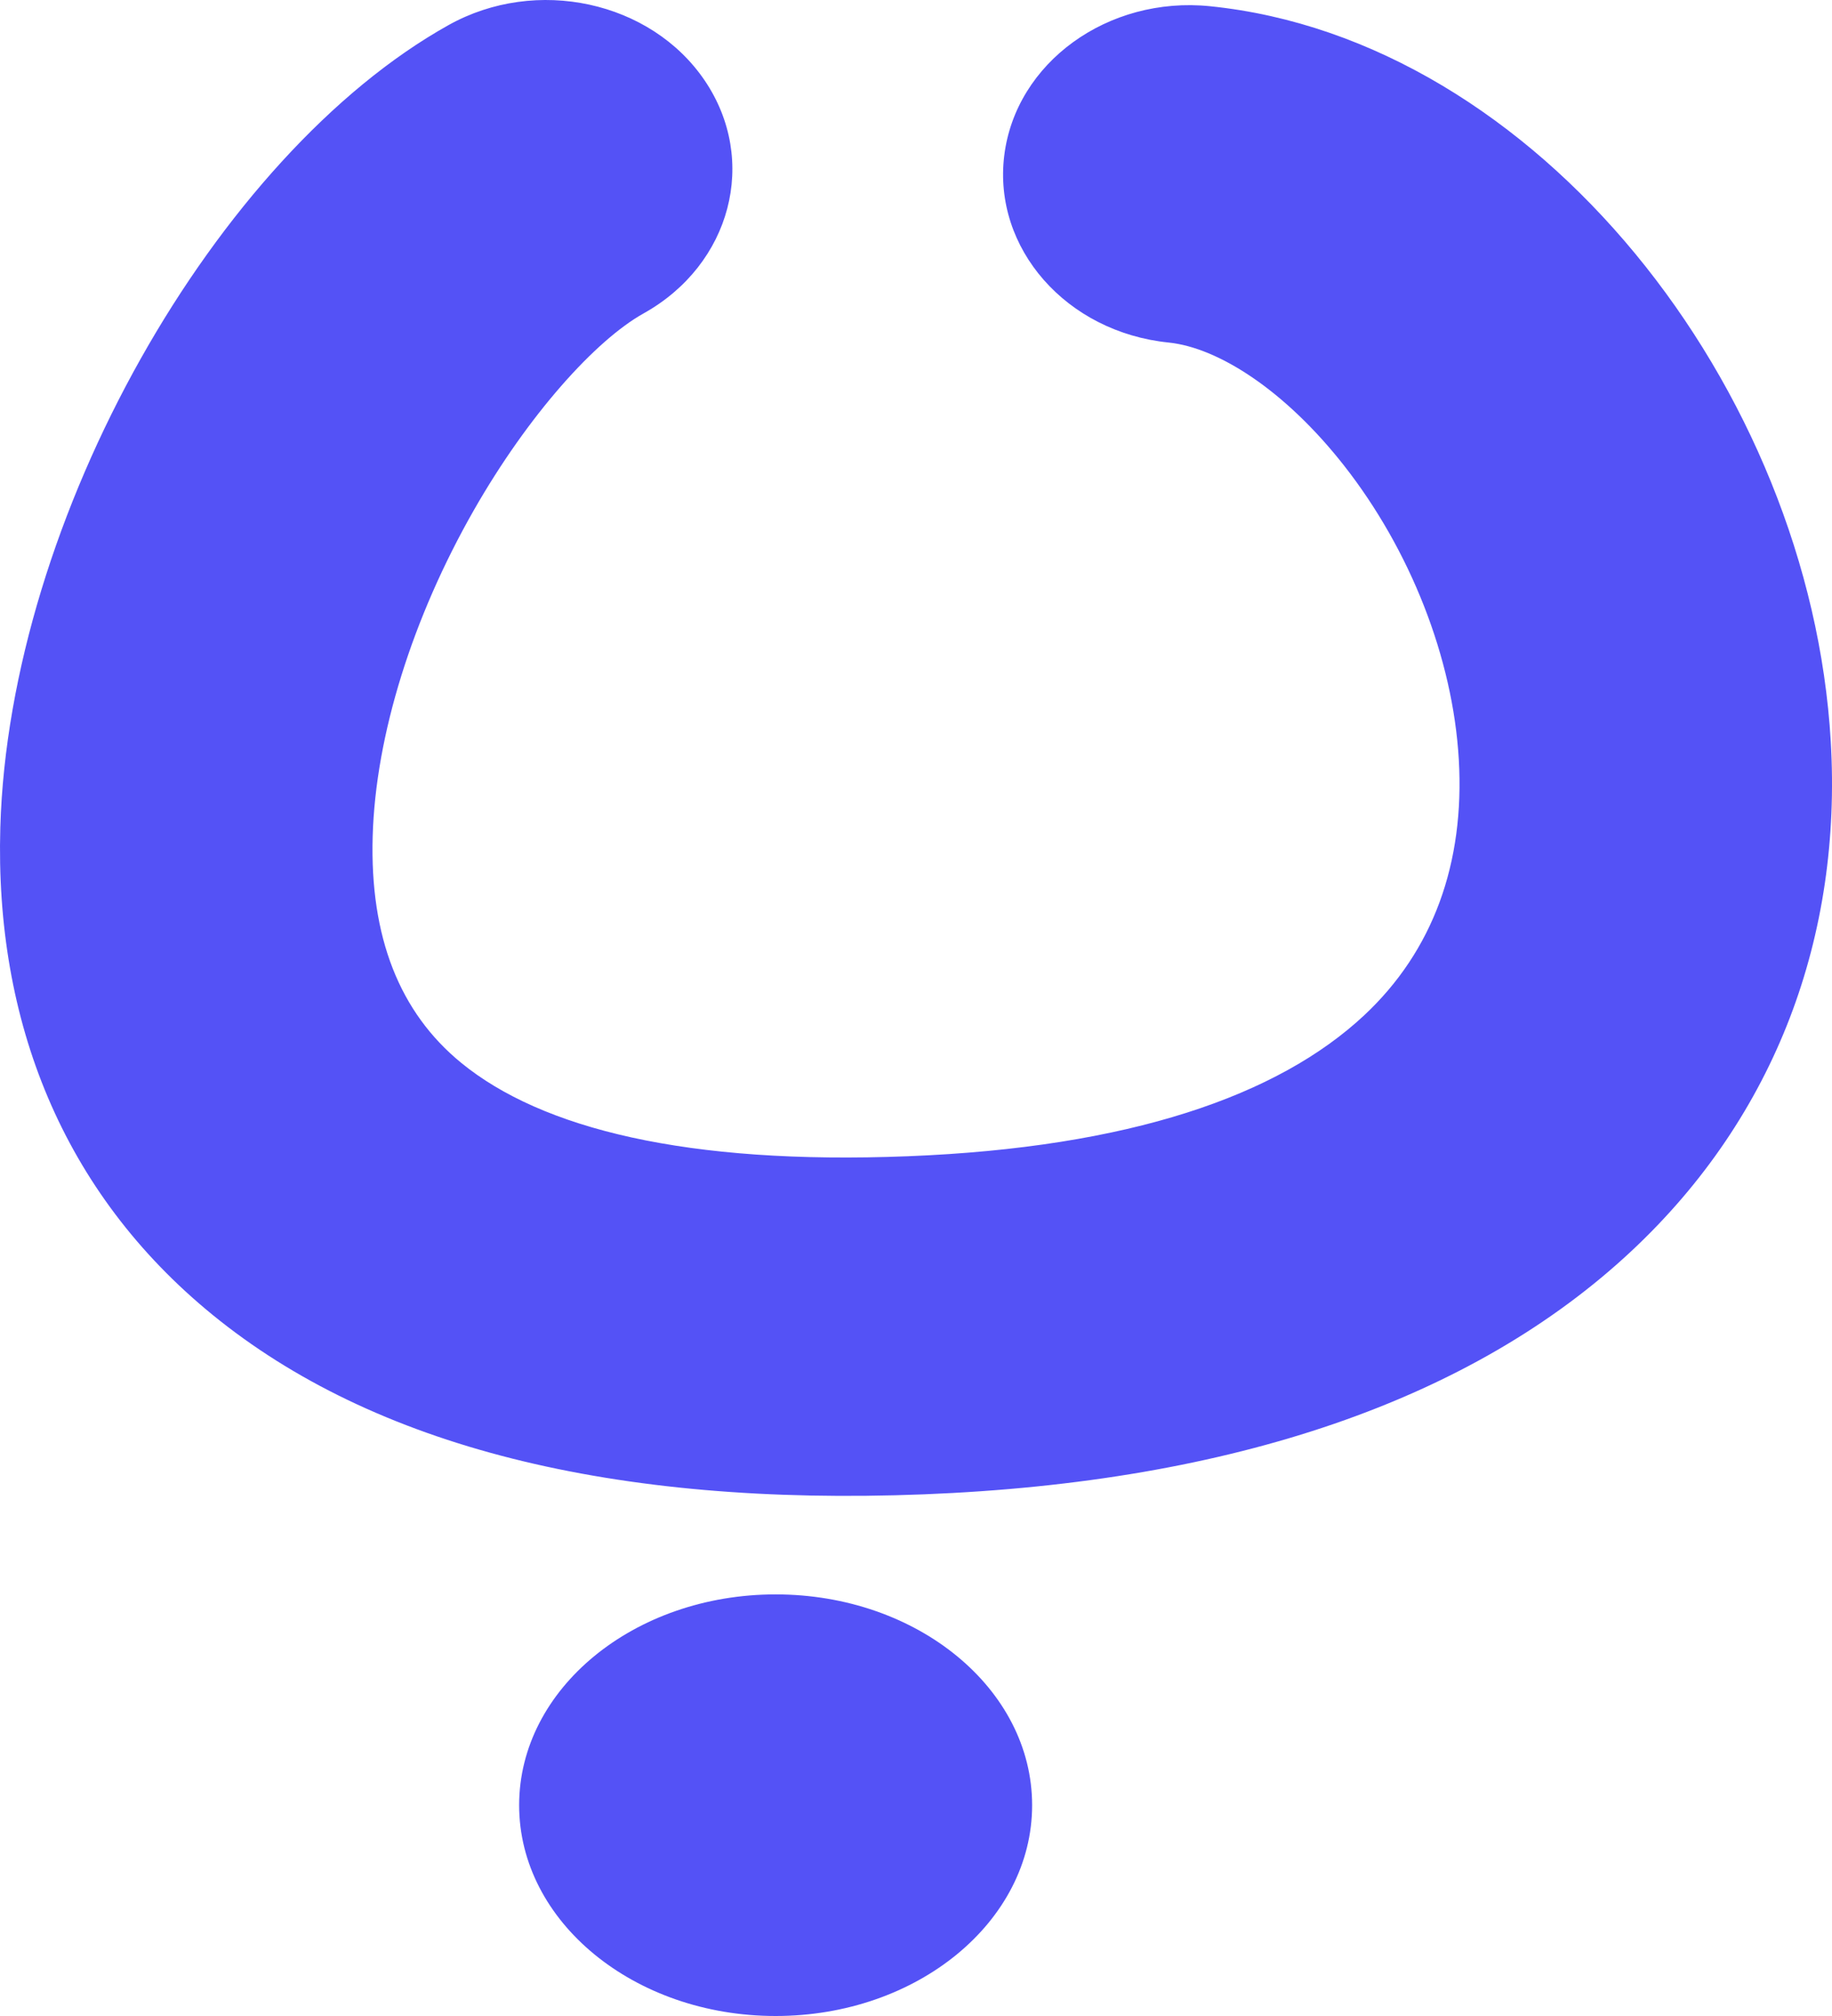 <svg width="70" height="77" viewBox="0 0 70 77" fill="none" xmlns="http://www.w3.org/2000/svg">
<path fill-rule="evenodd" clip-rule="evenodd" d="M0.012 31.605C0.353 19.778 8.263 5.912 17.141 0.957C20.489 -0.911 24.872 0.039 26.93 3.08C28.987 6.121 27.941 10.101 24.592 11.97C22.753 12.996 20.184 15.844 18.1 19.496C15.768 23.584 14.351 28.072 14.24 31.943C14.129 35.792 15.267 38.673 17.629 40.6C20.7 43.106 26.231 44.495 34.69 44.162C43.147 43.829 48.834 41.855 52.125 38.779C54.759 36.316 55.971 32.967 55.74 29.005C55.514 25.123 53.88 21 51.356 17.783C49.11 14.921 46.555 13.277 44.651 13.083C40.745 12.685 37.934 9.487 38.372 5.94C38.81 2.393 42.331 -0.16 46.237 0.238C58.725 1.51 69.166 14.813 69.953 28.322C70.383 35.705 67.893 42.588 62.333 47.786C56.285 53.439 47.152 56.609 35.306 57.075C23.422 57.543 14.287 55.249 8.118 50.216C2.386 45.54 -0.201 38.992 0.012 31.605ZM39.437 68.949C39.437 73.395 35.05 77 29.637 77C24.224 77 19.836 73.395 19.836 68.949C19.836 64.502 24.224 60.897 29.637 60.897C35.05 60.897 39.437 64.502 39.437 68.949Z" fill="#5452F6"/>
</svg>
